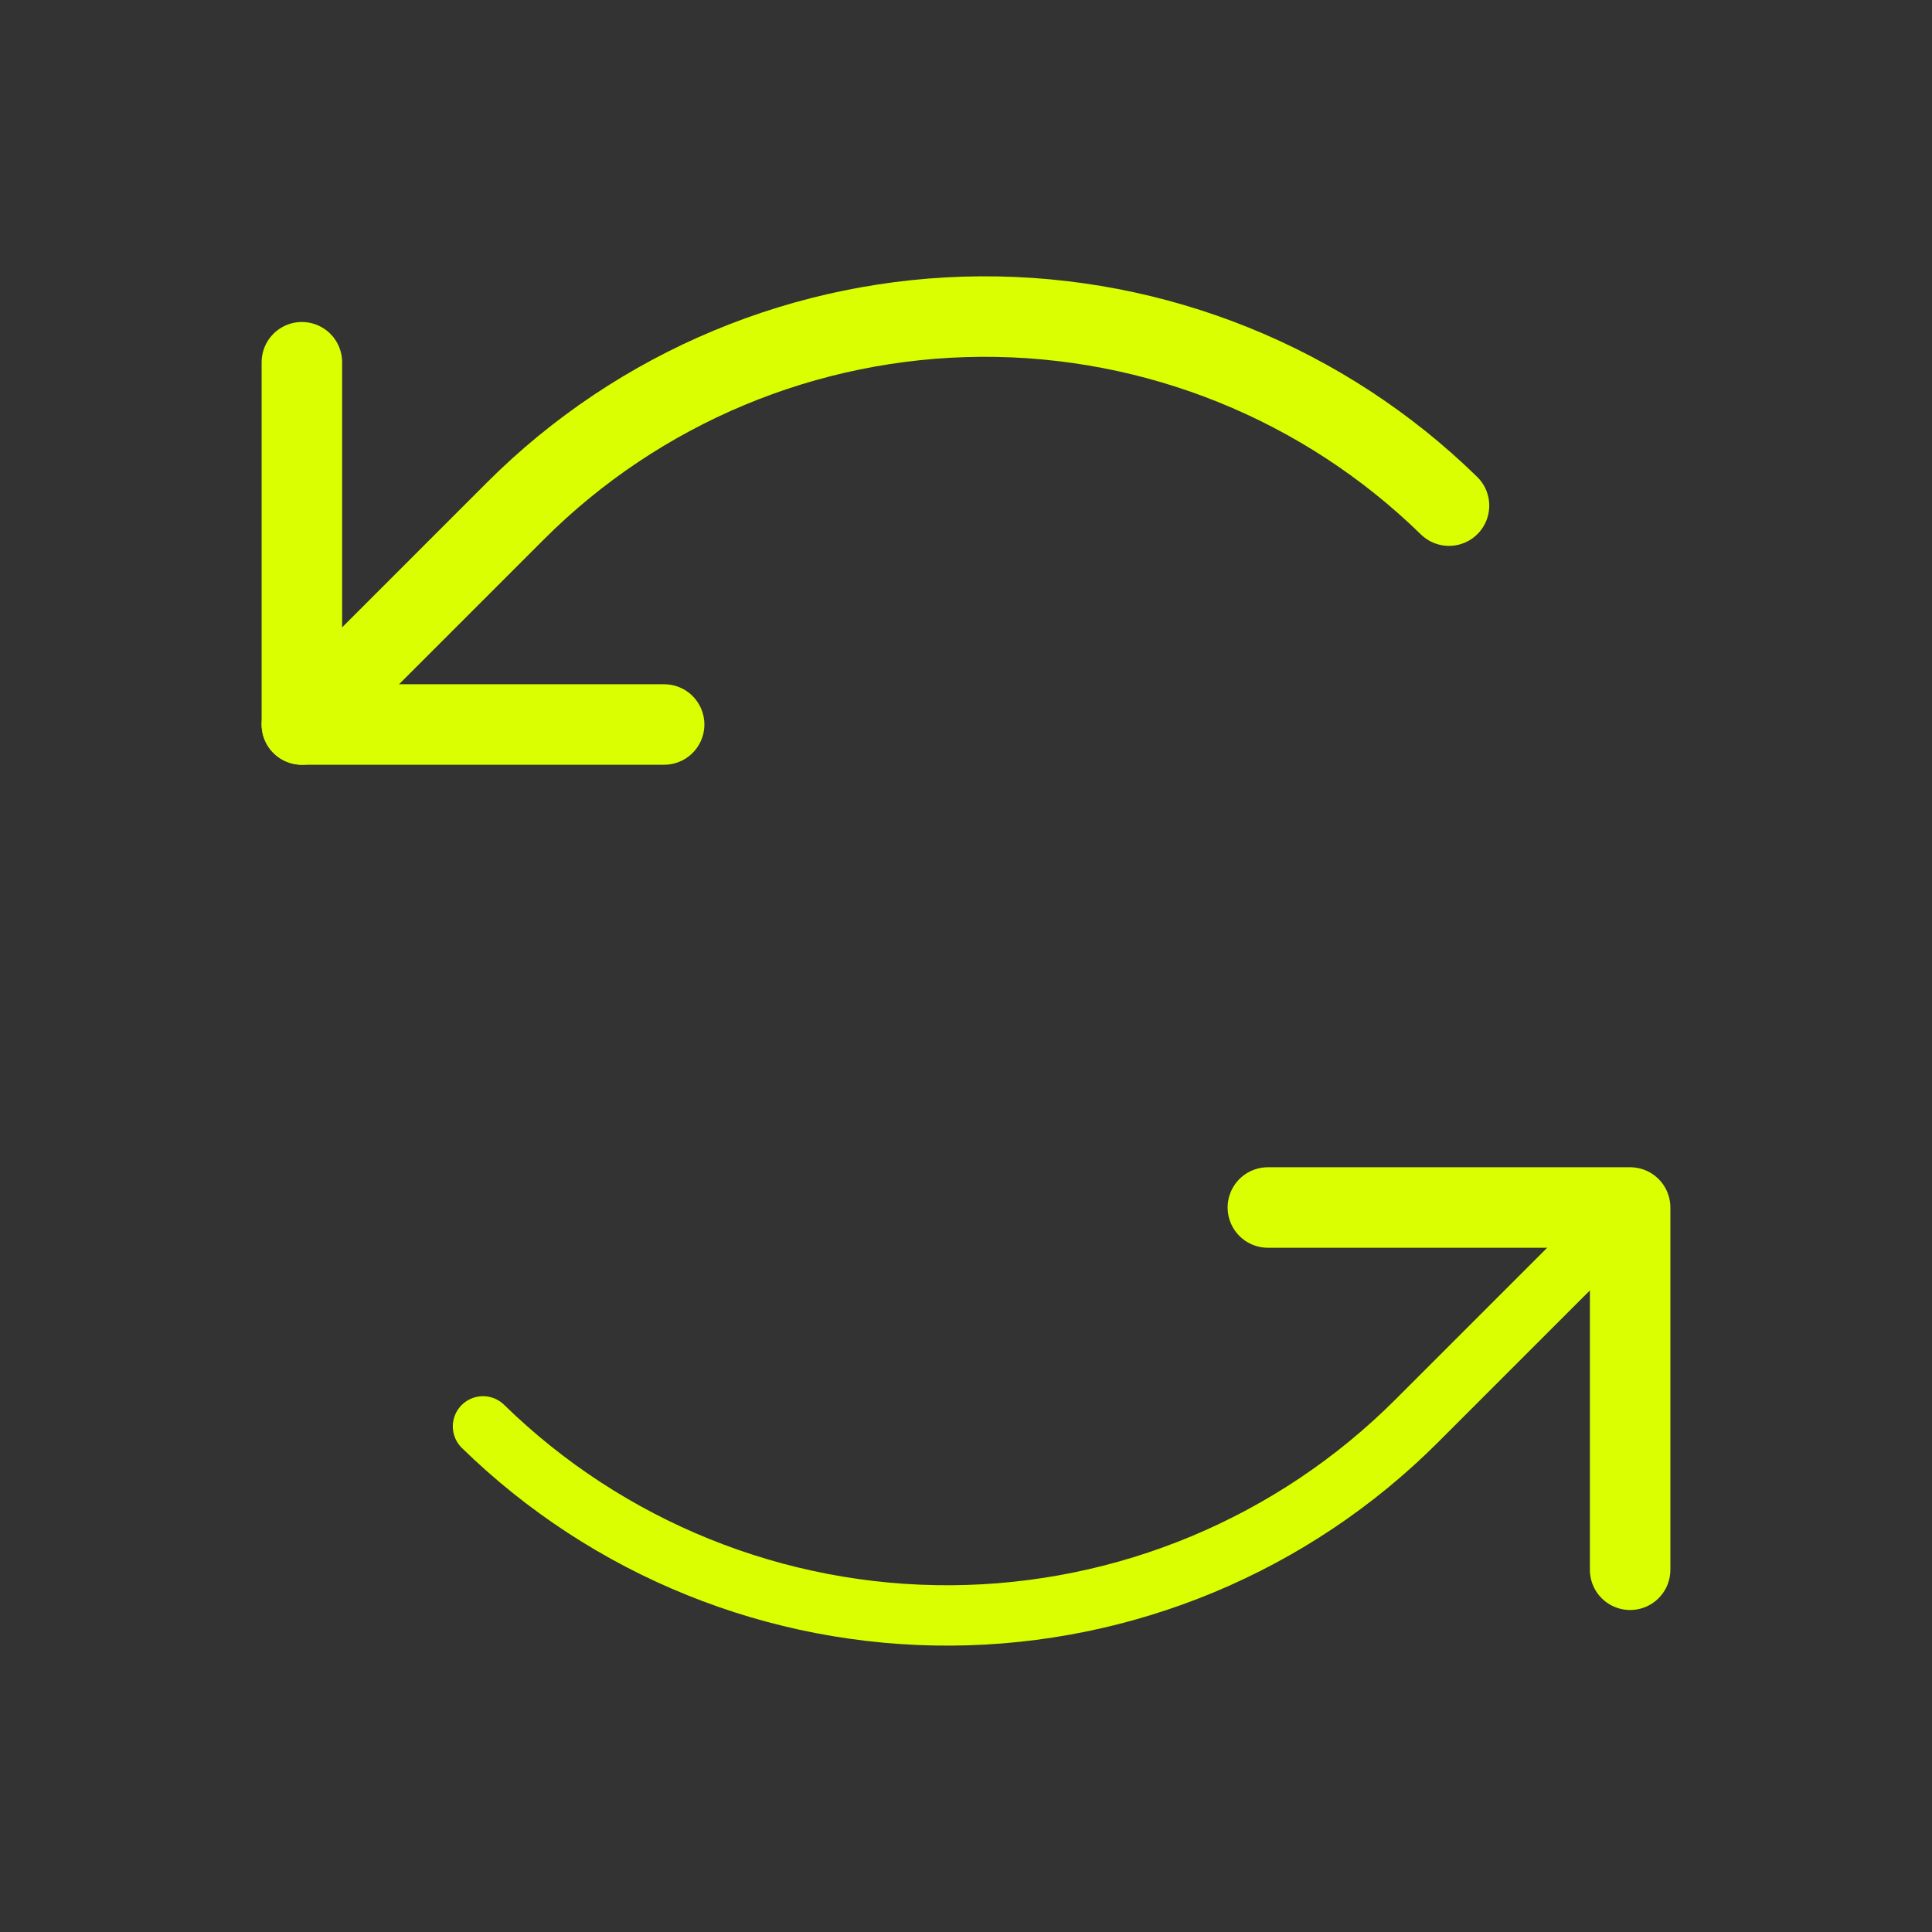 <svg width="48" height="48" viewBox="0 0 48 48" fill="none" xmlns="http://www.w3.org/2000/svg">
<rect x="0" y="0" width="48" height="48" fill="#333333" stroke="none"/>
<g clip-path="url(#clip0_95_2458)">
<path d="M16.5 18H7.5V9" stroke="#D9FF00" stroke-width="2" stroke-linecap="round" stroke-linejoin="round"/>
<path d="M7.5 18L12.803 12.697C15.873 9.627 20.031 7.891 24.373 7.865C28.716 7.84 32.894 9.528 36 12.562" stroke="#D9FF00" stroke-width="2" stroke-linecap="round" stroke-linejoin="round"/>
<path d="M31.5 30H40.5V39" stroke="#D9FF00" stroke-width="2" stroke-linecap="round" stroke-linejoin="round"/>
<path d="M40.5 30L35.197 35.303C32.127 38.373 27.969 40.109 23.627 40.135C19.284 40.16 15.106 38.472 12 35.438" stroke="#D9FF00" stroke-width="1.5" stroke-linecap="round" stroke-linejoin="round"/>
</g>
<defs>
<clipPath id="clip0_95_2458">
<rect width="48" height="48" fill="white"/>
</clipPath>
</defs>
</svg>
